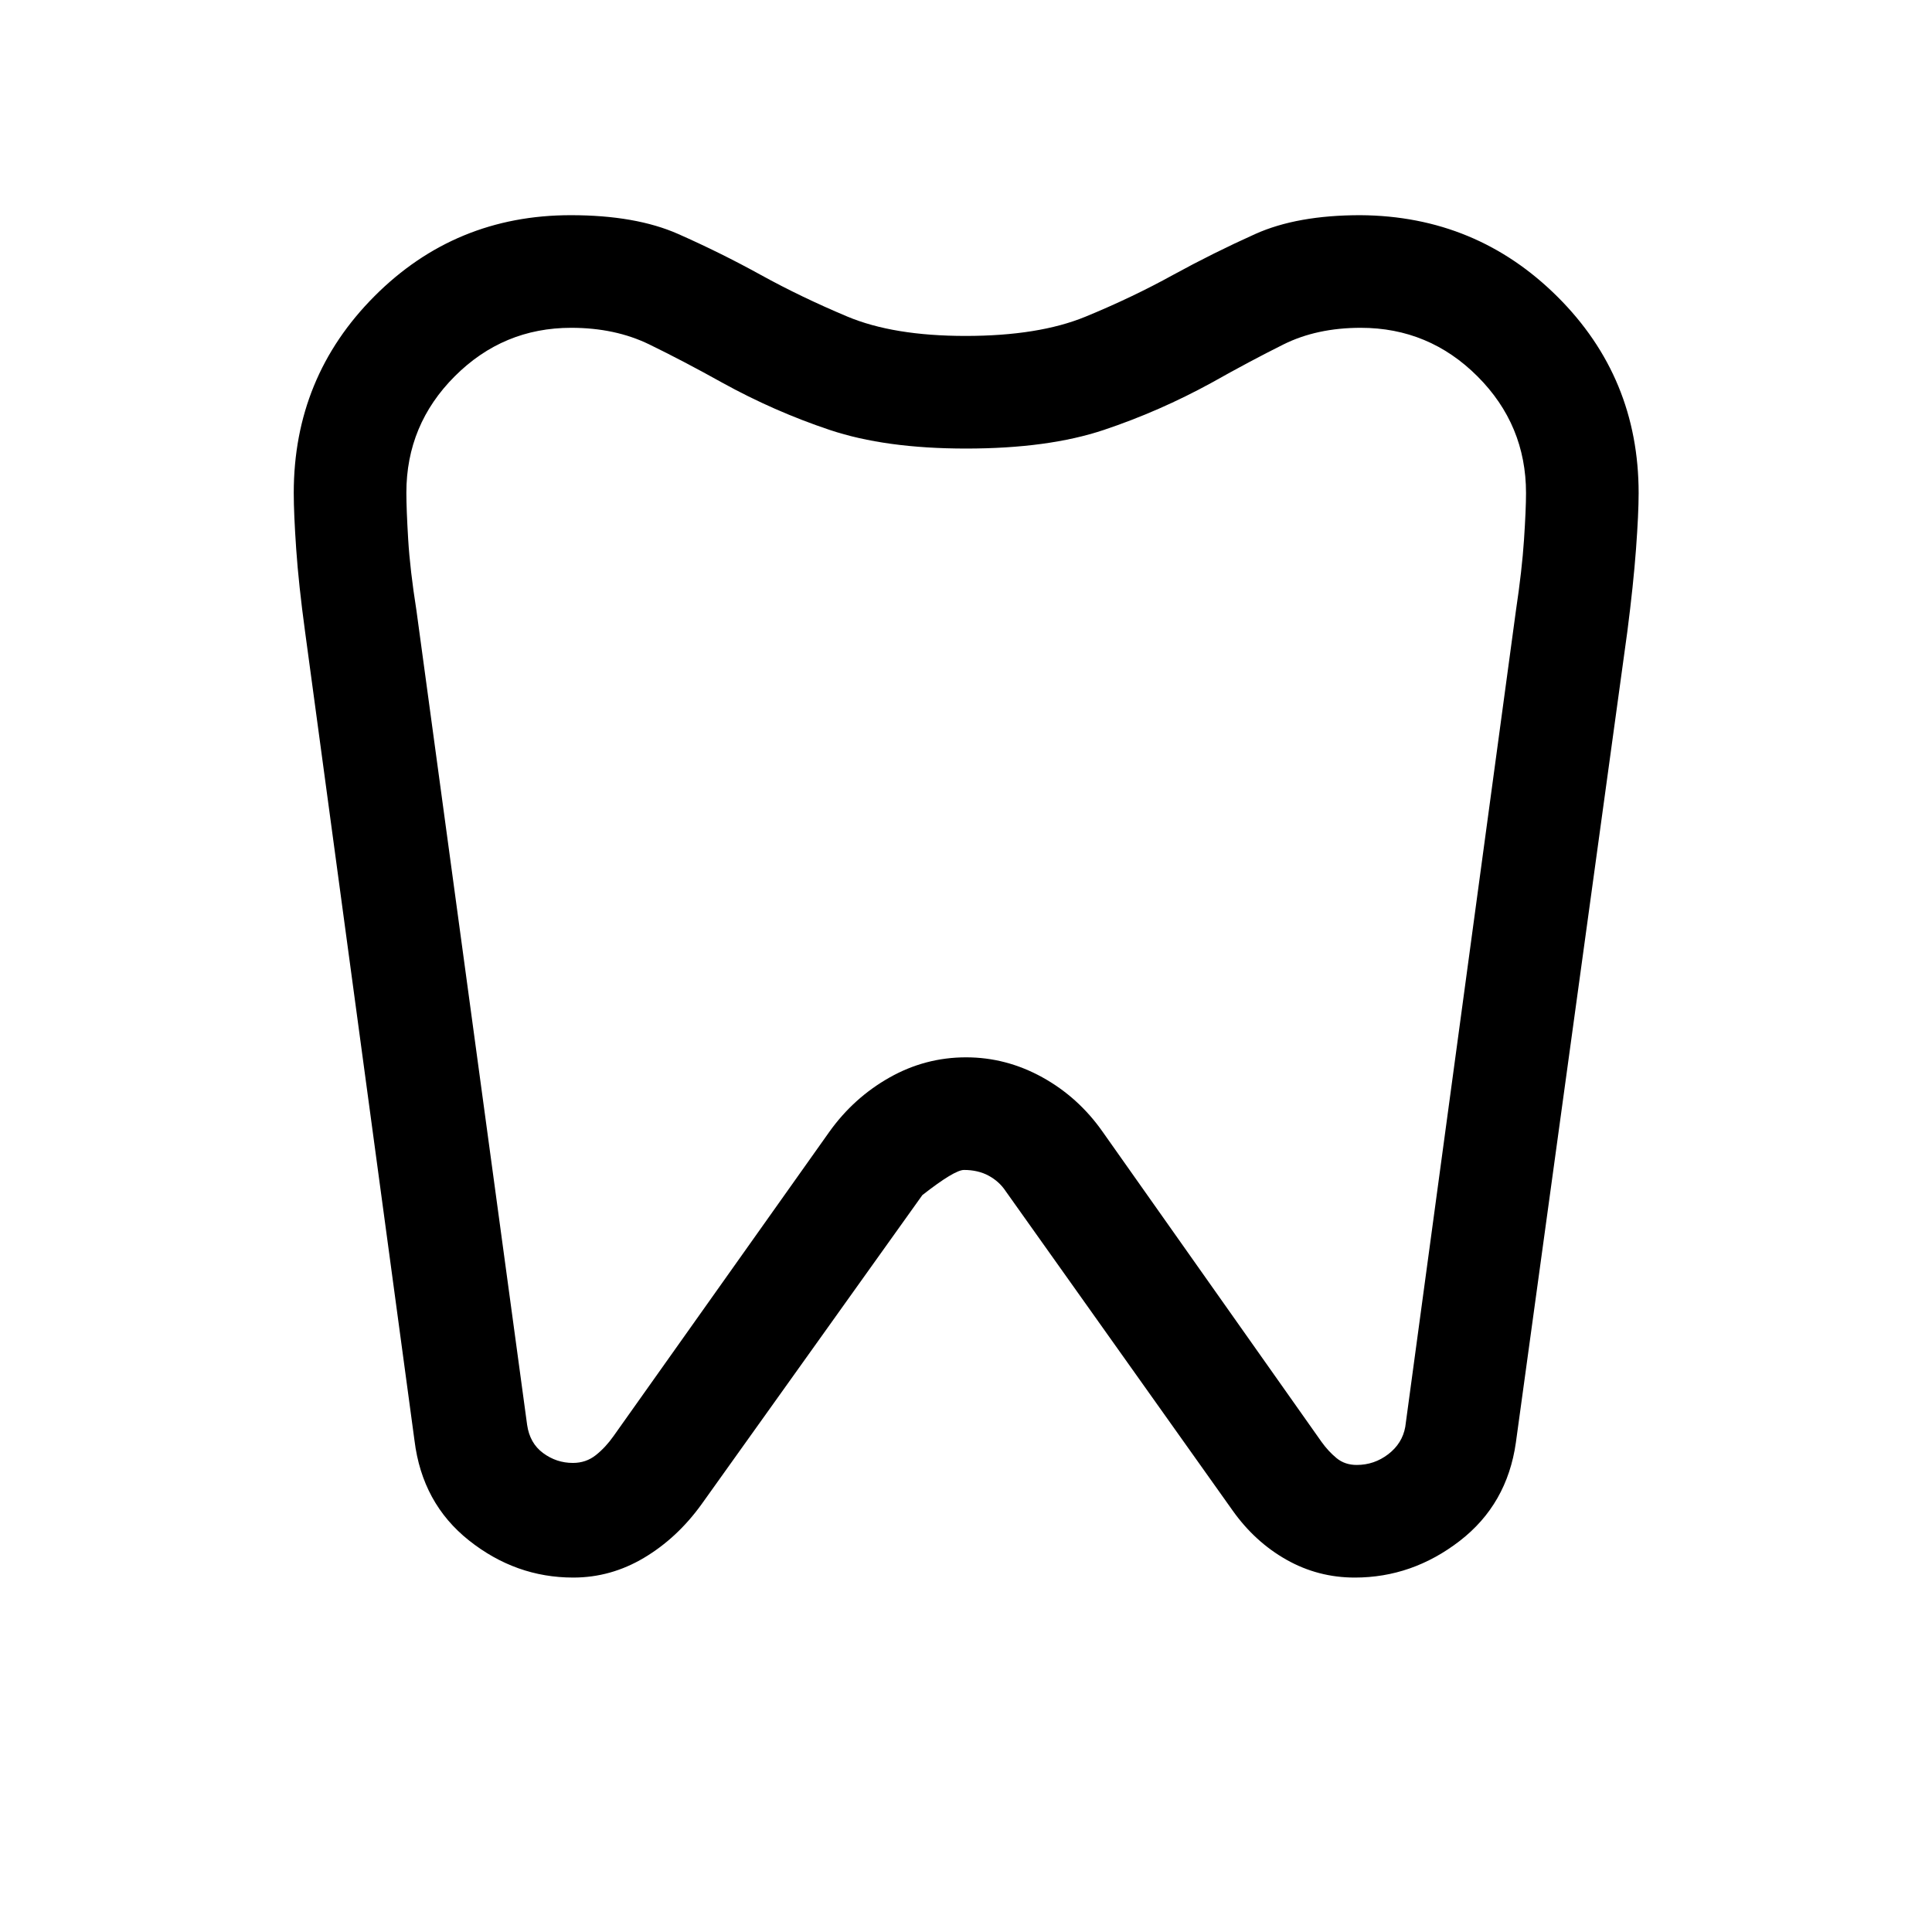 <svg xmlns="http://www.w3.org/2000/svg" height="24" viewBox="0 -960 960 960" width="24"><path d="M675.98-853.076q57.596.385 97.923 40.519 40.326 40.135 40.326 97.579 0 10.151-1.308 27.844-1.307 17.692-4.307 40.941l-55.385 403q-4.346 30.692-27.922 48.884-23.577 18.192-52.136 18.192-18.248 0-33.94-8.865-15.692-8.866-26.769-24.481L499.693-368.155q-3.154-4.769-8.415-7.635-5.261-2.865-12.278-2.865-4.731 0-20.693 12.5L348.538-212.463q-12.077 16.731-28.546 26.539-16.469 9.807-35.146 9.807-28.576 0-51.806-18.442-23.231-18.442-27.077-49.634l-54.384-402q-3.193-23.423-4.404-41.053-1.212-17.631-1.212-27.803 0-57.566 40.131-97.796 40.13-40.231 97.535-40.231 32.256 0 53.371 9.347 21.115 9.346 41.058 20.346 19.942 11 42.912 20.654 22.97 9.653 58.78 9.653 36.365 0 59.615-9.562t43.5-20.745q20.097-11 40.881-20.346 20.784-9.347 52.234-9.347Zm.174 55.961q-21.841 0-38.459 8.288-16.618 8.289-35.618 18.981-25.962 14.231-53.596 23.481-27.635 9.25-68.481 9.25-40.077 0-67.711-9.25-27.635-9.25-53.404-23.481-19.192-10.692-36.195-18.981-17.003-8.288-38.844-8.288-33.793 0-57.858 24.065-24.065 24.064-24.065 57.858 0 8.192.904 23.246.904 15.054 4.096 35.254l55 404.692q1.308 9.115 7.943 14.019 6.634 4.904 14.788 4.904 6.539 0 11.423-3.885 4.885-3.884 8.847-9.538l107.154-151.078q12.077-16.922 29.865-26.98 17.789-10.058 38.096-10.058 19.922 0 37.864 9.904 17.942 9.904 30.019 27.134L656.692-243.5q3.336 4.654 7.444 8.038 4.107 3.385 10.003 3.385 8.715 0 15.686-5.347 6.971-5.348 8.444-13.576l55-405.707q3-19.985 4-35.109 1-15.124 1-23.191 0-33.869-24.123-57.989-24.124-24.119-57.992-24.119ZM480-515Z"/></svg>